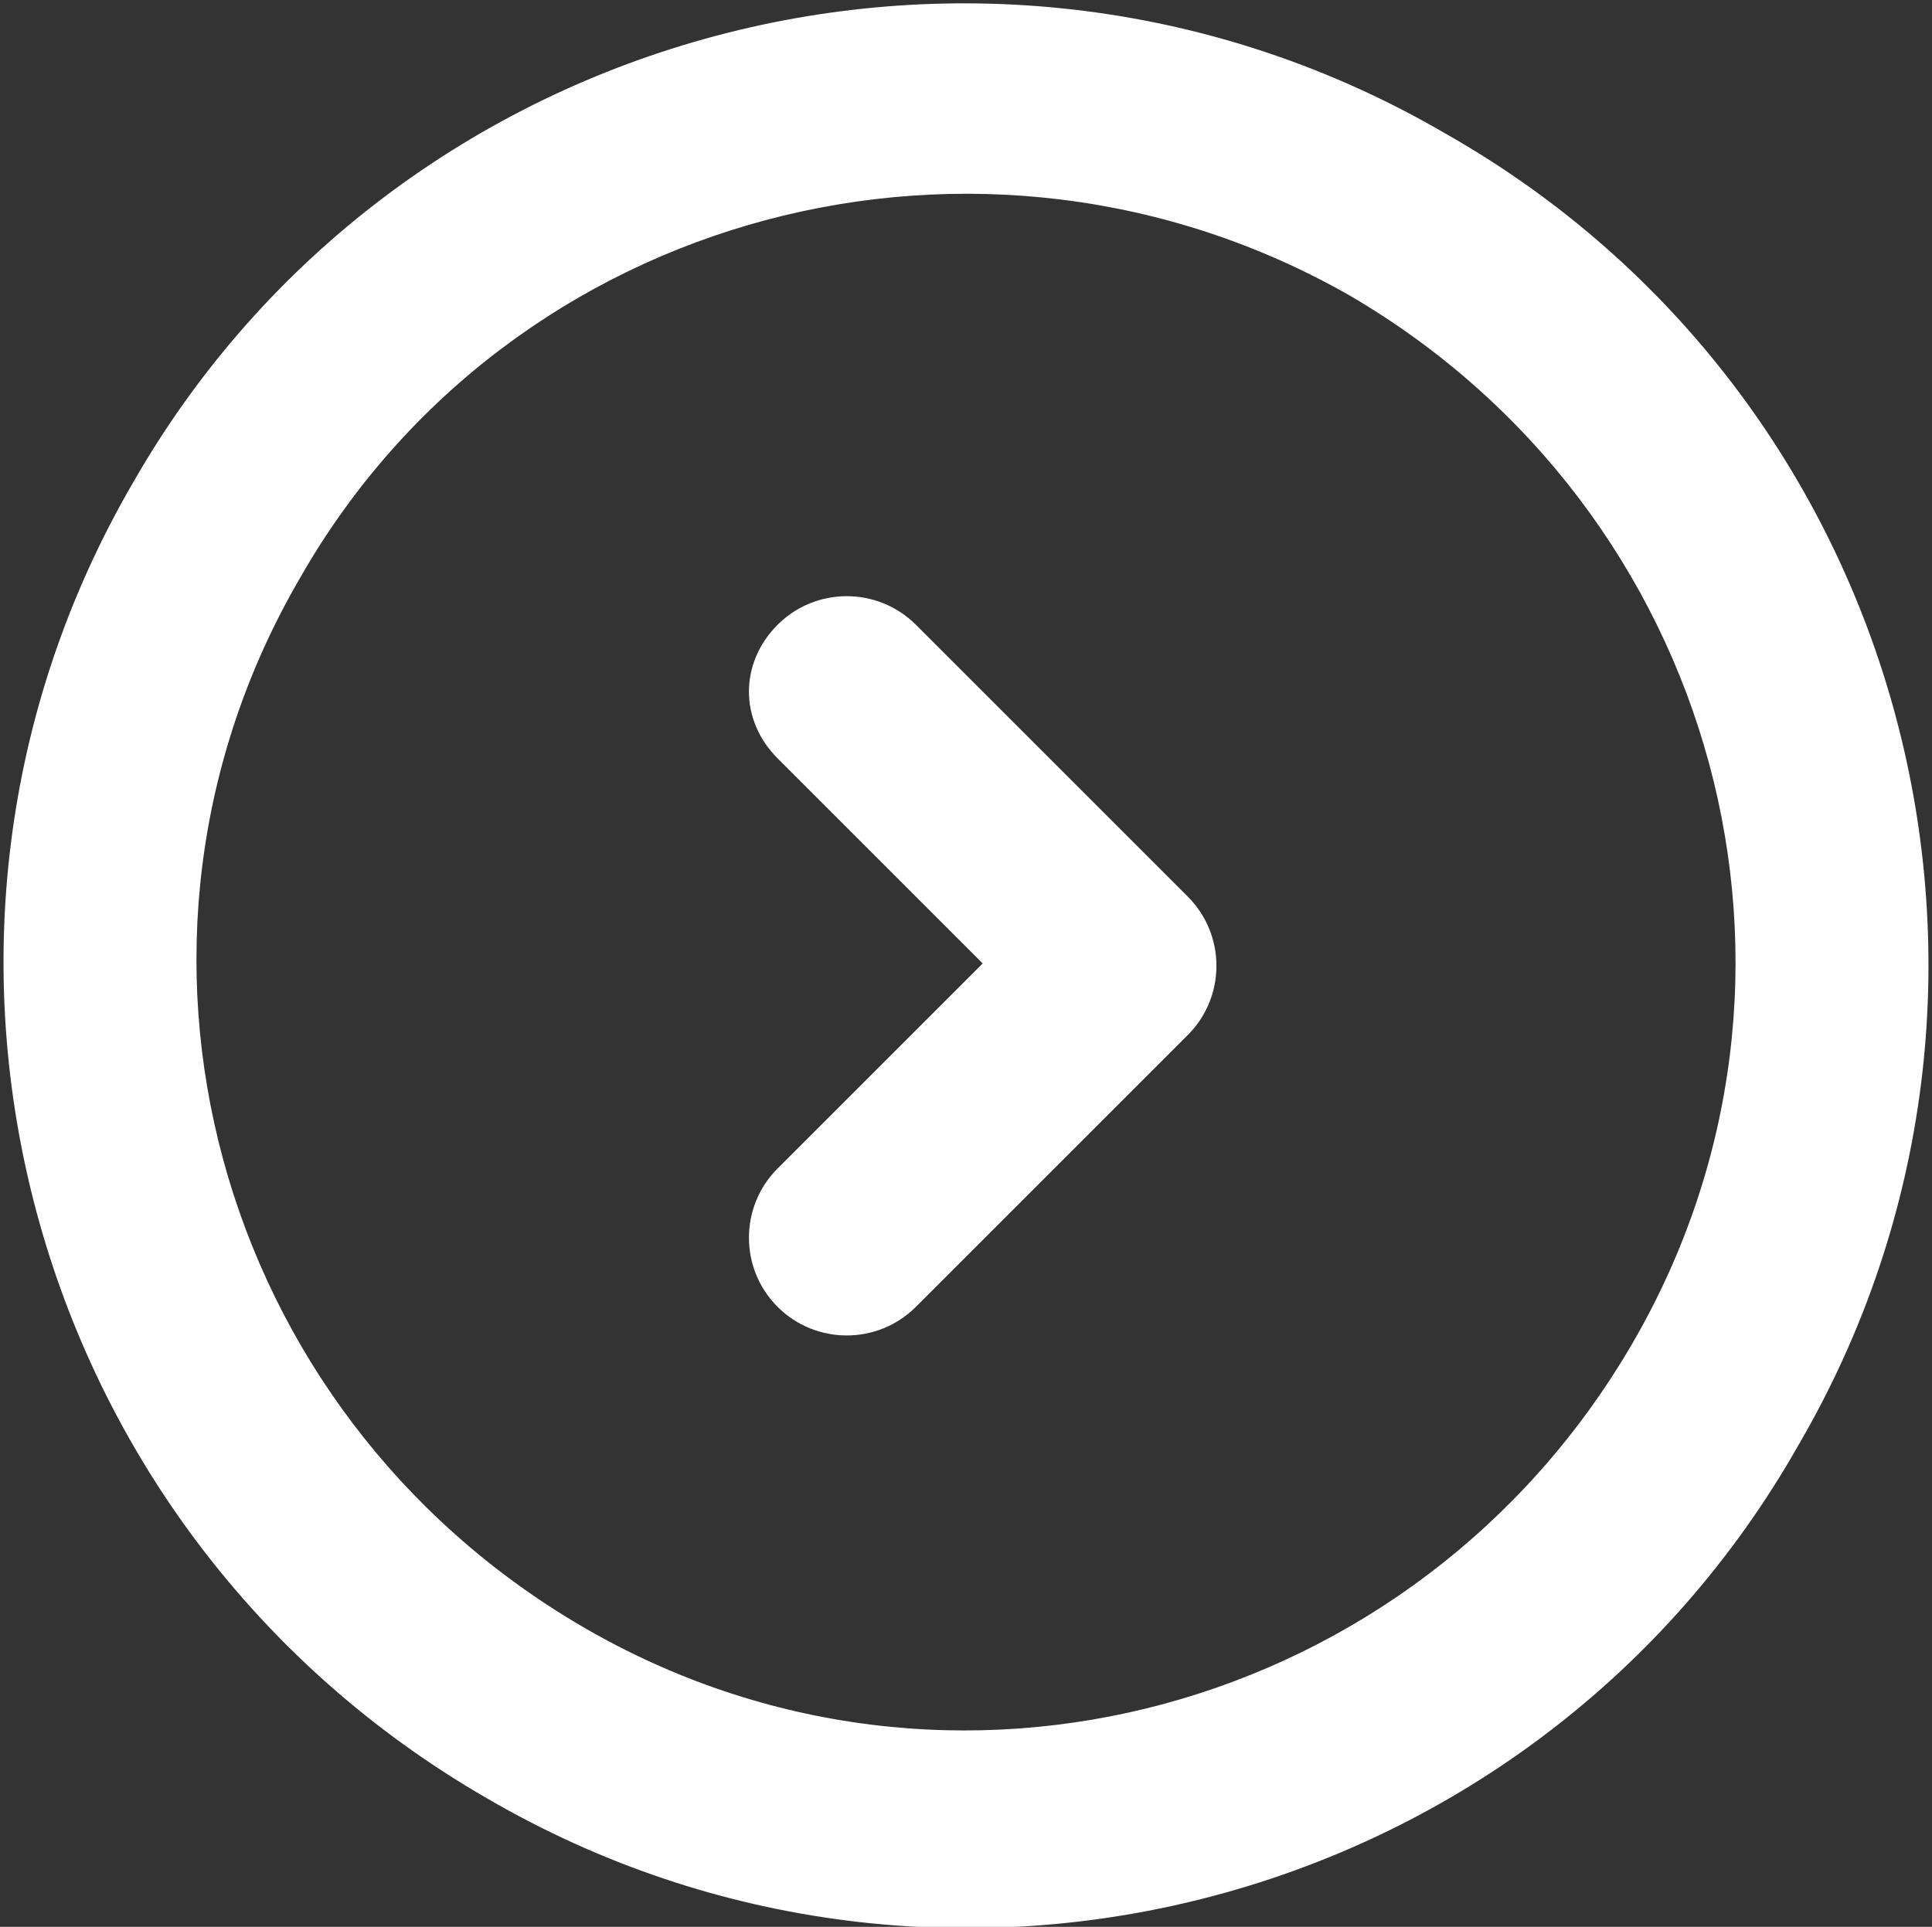 <?xml version="1.0" encoding="utf-8"?>
<!-- Generator: Adobe Illustrator 22.1.0, SVG Export Plug-In . SVG Version: 6.00 Build 0)  -->
<svg version="1.1" id="Capa_1" xmlns="http://www.w3.org/2000/svg" xmlns:xlink="http://www.w3.org/1999/xlink" x="0px" y="0px"
	 viewBox="0 0 40.5 40.4" style="enable-background:new 0 0 40.5 40.4;" xml:space="preserve">
<rect x="0" y="0" width="40.5" height="40.4" fill="#333333" stroke="none"/>
<style type="text/css">
	.st0{fill:#FFFFFF;}
</style>
<path class="st0" d="M2.8,10.1c-5.6,9.6-2.3,22,7.4,27.6c9.6,5.6,22,2.3,27.5-7.4c5.6-9.6,2.3-22-7.4-27.5
	C20.7-2.8,8.3,0.5,2.8,10.1L2.8,10.1z M28.3,6.2c7.7,4.5,10.4,14.3,5.9,22s-14.3,10.4-22,5.9s-10.4-14.3-5.9-22
	C10.7,4.4,20.6,1.8,28.3,6.2L28.3,6.2z"/>
<path class="st0" d="M16.3,15.9l4.3,4.3l-4.3,4.3c-0.8,0.8-0.8,2.1,0,2.9c0.8,0.8,2.1,0.8,2.9,0l5.7-5.7c0.8-0.8,0.8-2.1,0-2.9
	l-5.7-5.7c-0.8-0.8-2.1-0.8-2.9,0C15.5,13.9,15.5,15.1,16.3,15.9L16.3,15.9z"/>
</svg>
